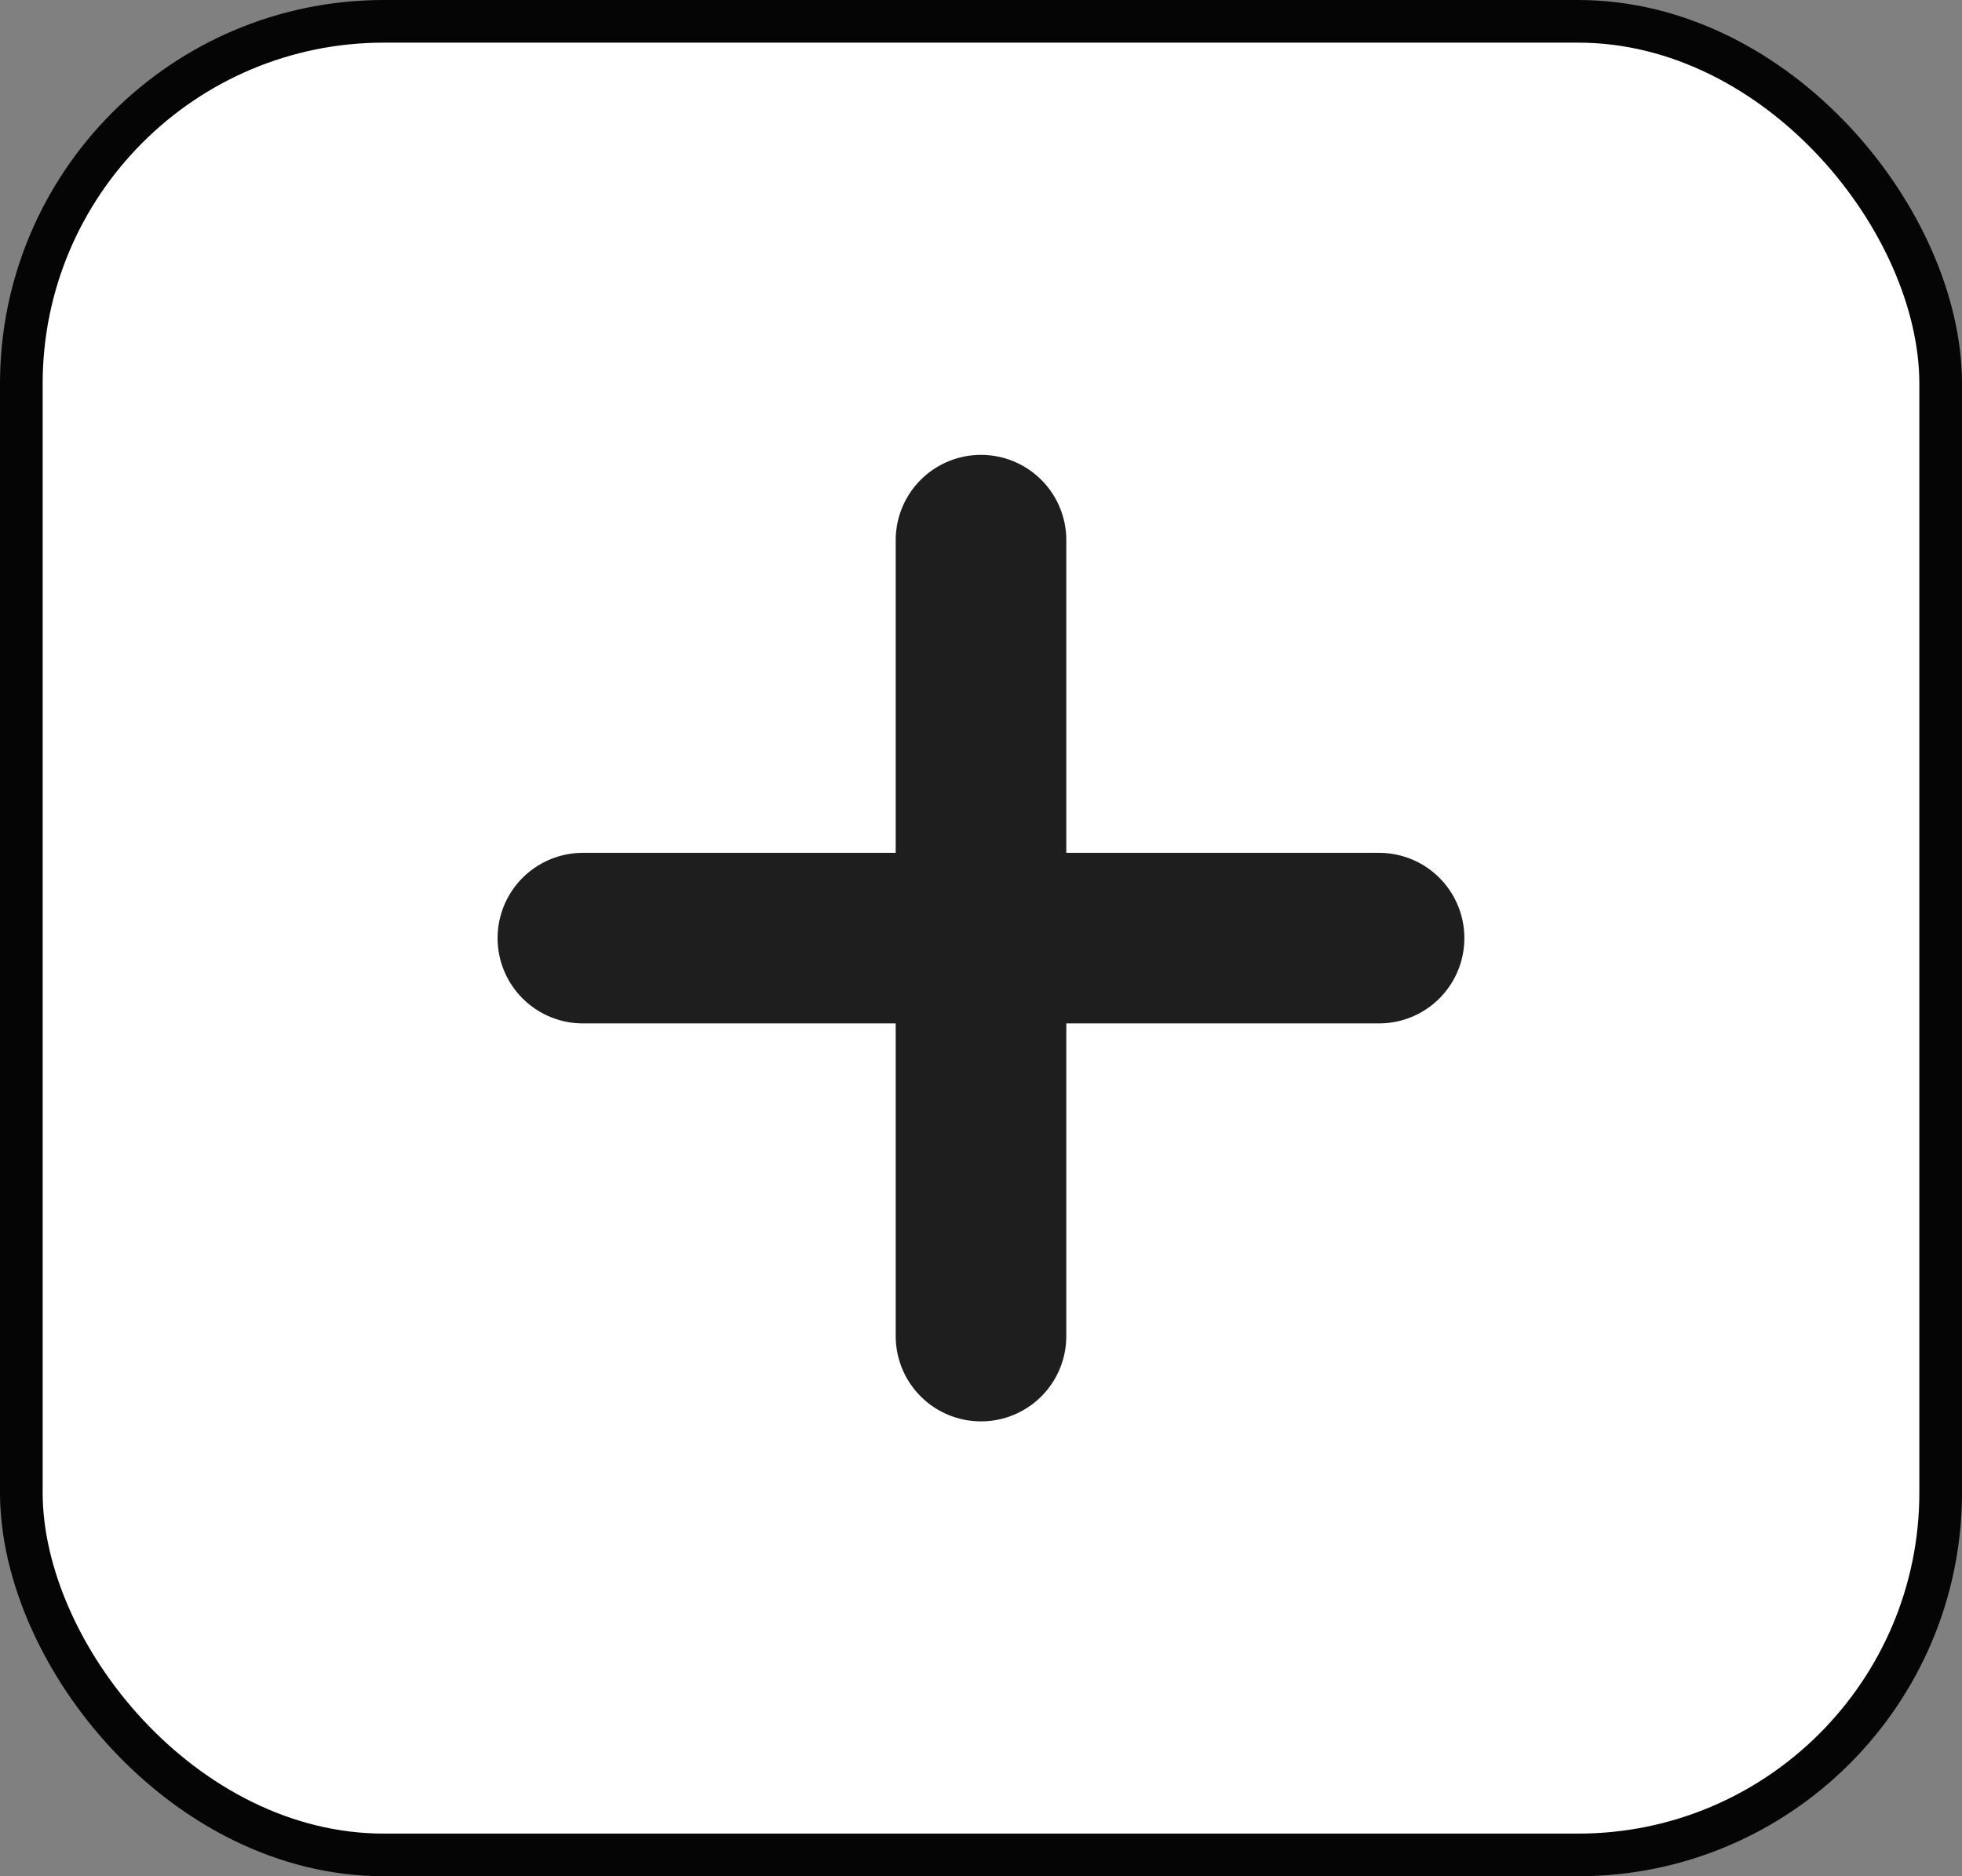 <svg width="46" height="44" viewBox="0 0 46 44" fill="none" xmlns="http://www.w3.org/2000/svg">
<rect x="0" y="0" width="46" height="44" fill="#808080" stroke="none"/>
<rect x="0.5" y="0.5" width="45" height="43" rx="8.5" fill="white"/>
<rect x="0.5" y="0.5" width="45" height="43" rx="8.5" stroke="#060505"/>
<path d="M23 12.667V31.333M13.666 22H32.333" stroke="#1E1E1E" stroke-width="4" stroke-linecap="round" stroke-linejoin="round"/>
</svg>
